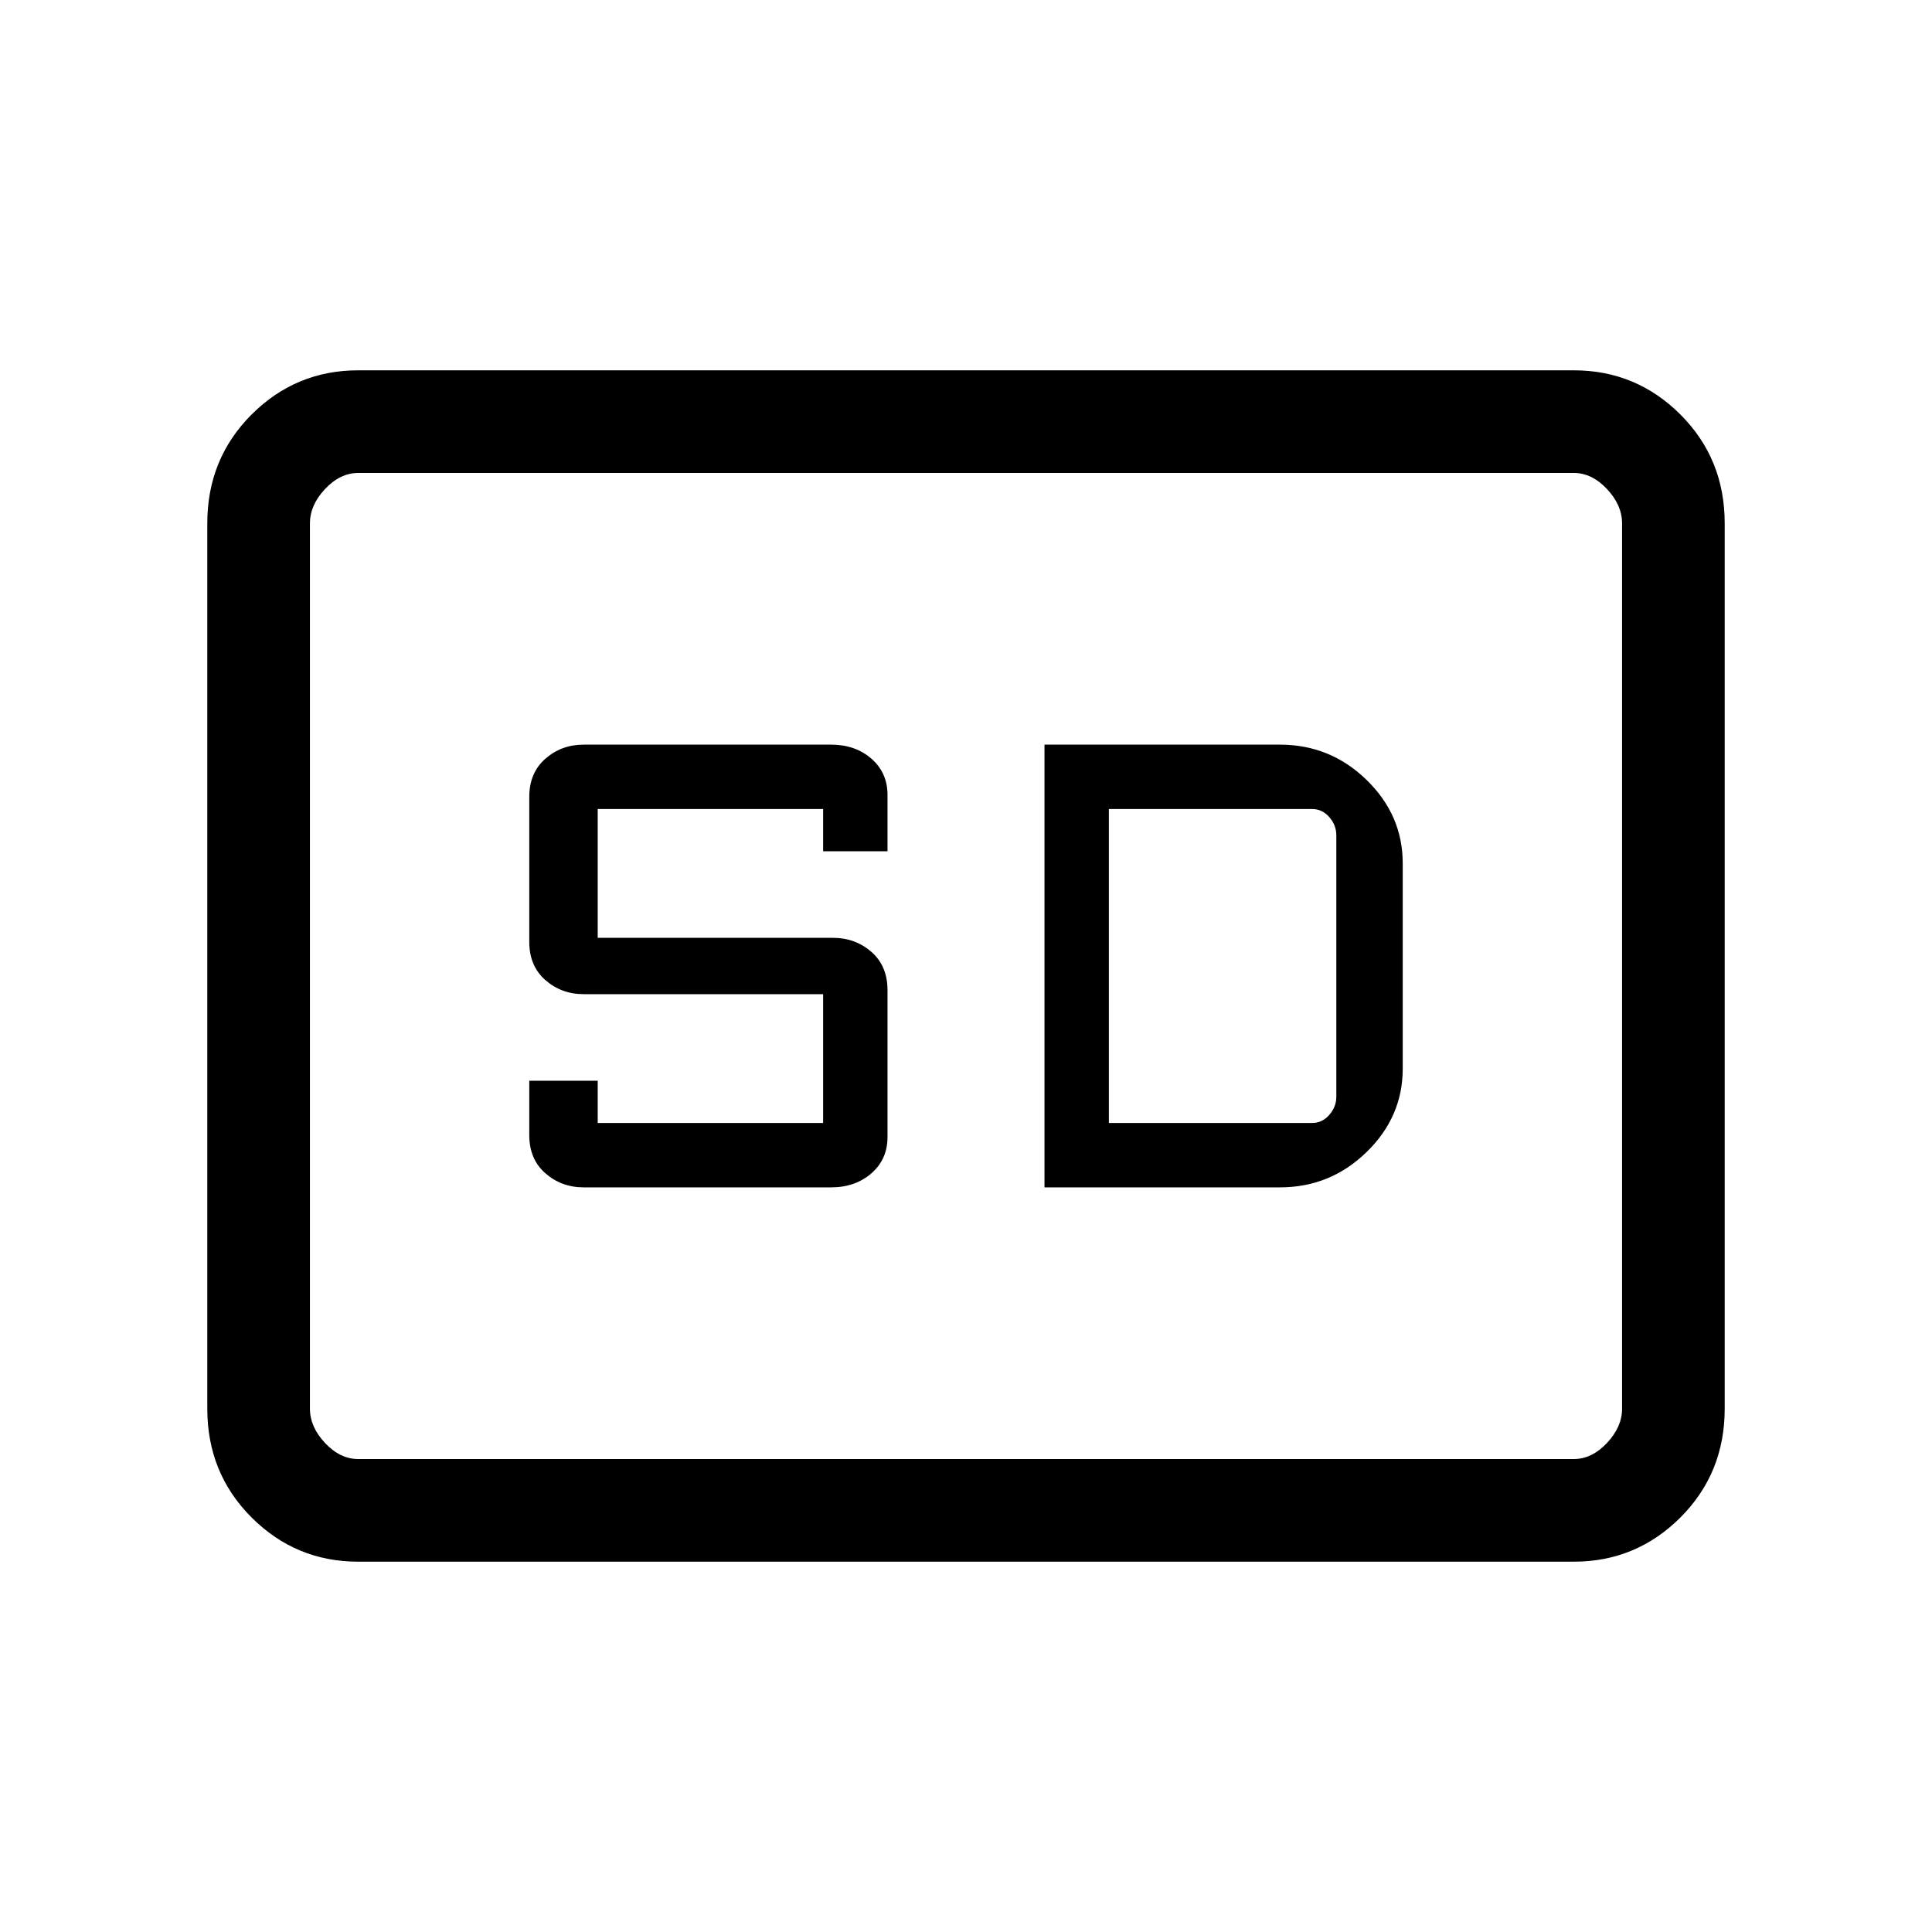 <svg xmlns="http://www.w3.org/2000/svg" height="40" width="40"><path d="M12.083 24.583h5.125q.5 0 .834-.291.333-.292.333-.75V20.5q0-.5-.333-.792-.334-.291-.792-.291h-4.875V16.75h4.667v.875h1.333v-1.167q0-.458-.333-.75-.334-.291-.834-.291h-5.125q-.458 0-.791.291-.334.292-.334.792v3q0 .5.334.792.333.291.791.291h4.959v2.667h-4.667v-.875h-1.417V23.5q0 .5.334.792.333.291.791.291Zm9.542 0H26.5q1.042 0 1.792-.729t.75-1.729v-4.25q0-1-.75-1.729-.75-.729-1.792-.729h-4.875Zm1.333-1.333v-6.5h4.209q.208 0 .354.167.146.166.146.375v5.416q0 .209-.146.375-.146.167-.354.167ZM7.417 32.333q-1.292 0-2.209-.916-.916-.917-.916-2.25V10.833q0-1.333.916-2.25.917-.916 2.209-.916h25.166q1.292 0 2.209.916.916.917.916 2.25v18.334q0 1.333-.916 2.25-.917.916-2.209.916Zm-1-22.541v20.416V9.792Zm26.166 20.416q.375 0 .688-.333.312-.333.312-.708V10.833q0-.375-.312-.708-.313-.333-.688-.333H7.417q-.375 0-.688.333-.312.333-.312.708v18.334q0 .375.312.708.313.333.688.333Z"/></svg>